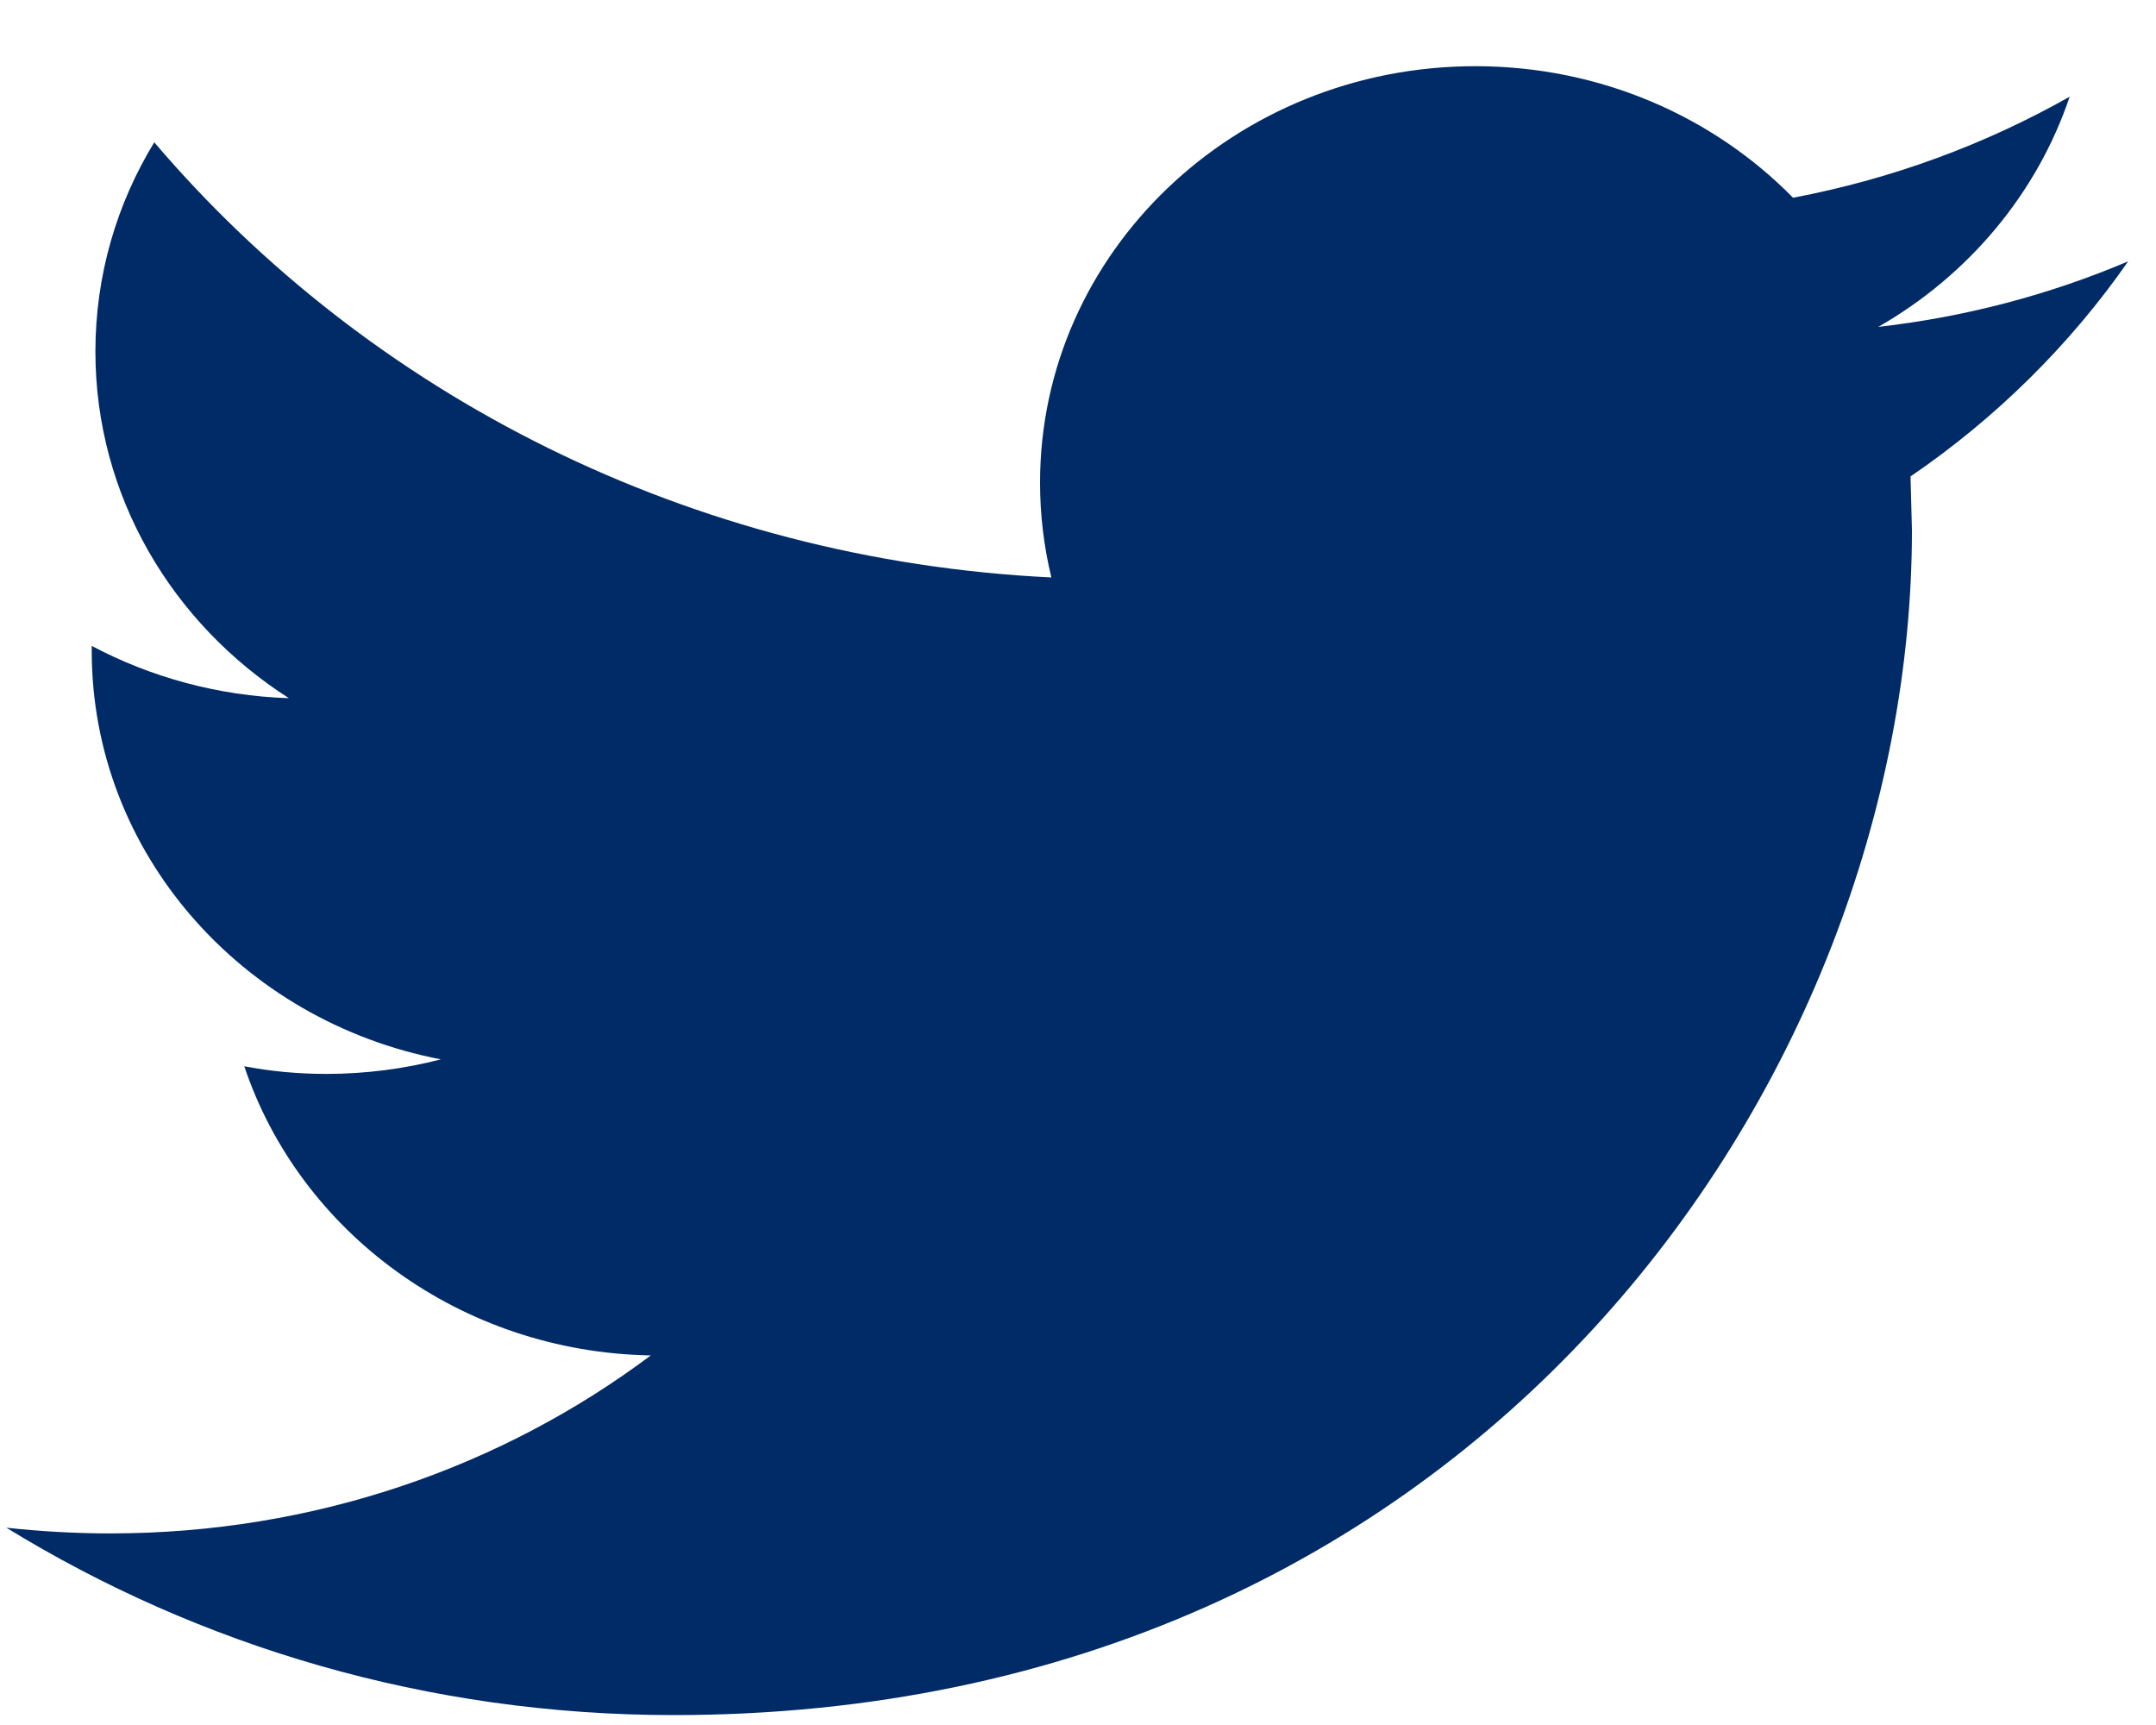 <svg width="20" height="16" viewBox="0 0 20 16" fill="none" xmlns="http://www.w3.org/2000/svg">
<path d="M19.742 2.424C19.018 2.731 18.241 2.939 17.424 3.032C18.258 2.554 18.896 1.797 19.199 0.897C18.417 1.339 17.553 1.66 16.633 1.834C15.896 1.083 14.848 0.614 13.686 0.614C11.456 0.614 9.648 2.344 9.648 4.476C9.648 4.778 9.684 5.073 9.753 5.356C6.397 5.194 3.422 3.657 1.431 1.32C1.083 1.89 0.885 2.553 0.885 3.261C0.885 4.601 1.598 5.784 2.68 6.476C2.019 6.454 1.396 6.28 0.851 5.991V6.039C0.851 7.91 2.244 9.471 4.09 9.826C3.752 9.913 3.395 9.961 3.026 9.961C2.765 9.961 2.513 9.937 2.266 9.89C2.78 11.425 4.271 12.541 6.037 12.572C4.656 13.607 2.914 14.223 1.022 14.223C0.697 14.223 0.375 14.204 0.059 14.17C1.847 15.268 3.968 15.908 6.249 15.908C13.676 15.908 17.736 10.023 17.736 4.919L17.723 4.419C18.516 3.878 19.203 3.198 19.742 2.424Z" fill="#002B67"/>
</svg>
